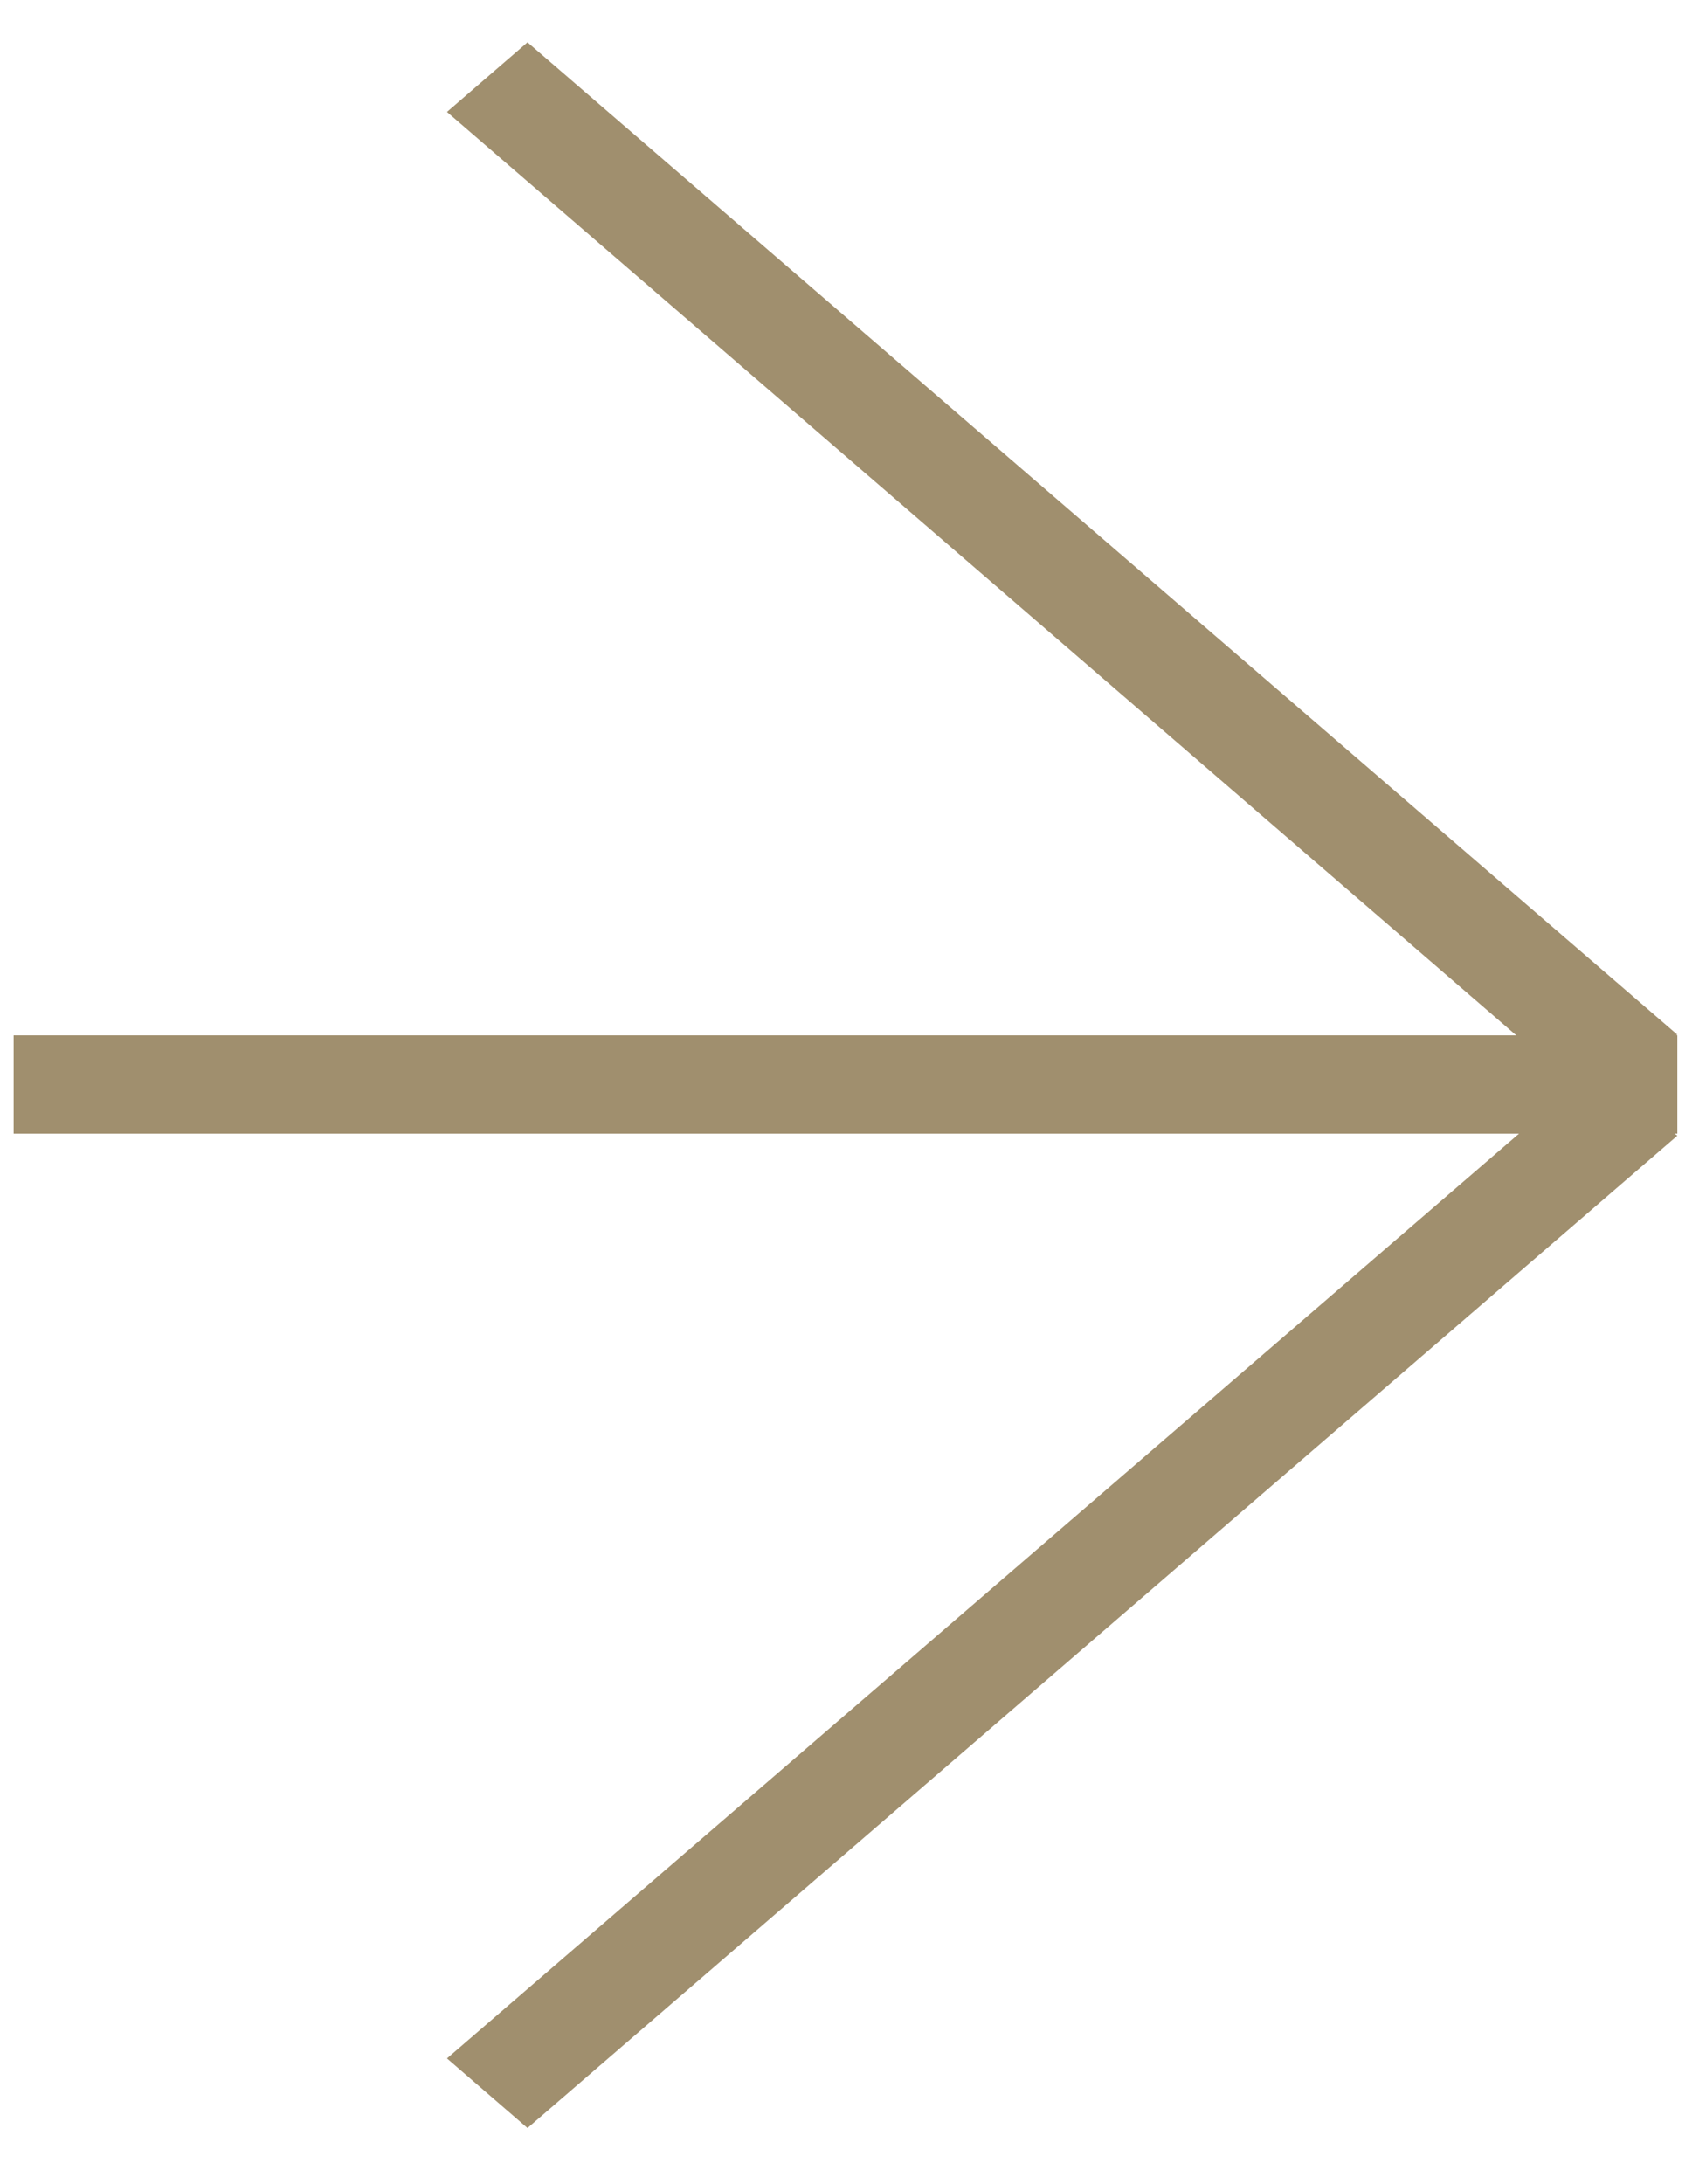 <svg xmlns="http://www.w3.org/2000/svg" width="25" height="32" viewBox="0 0 25 32"><path fill="#a08f6e" d="M24.58 16.61v-1.44h-.02l.02-.01L7.73.62 6.55 1.64l15.67 13.53H.2v1.44h22.06L6.55 30.16l1.18 1.02 16.85-14.54-.04-.03z"/></svg>